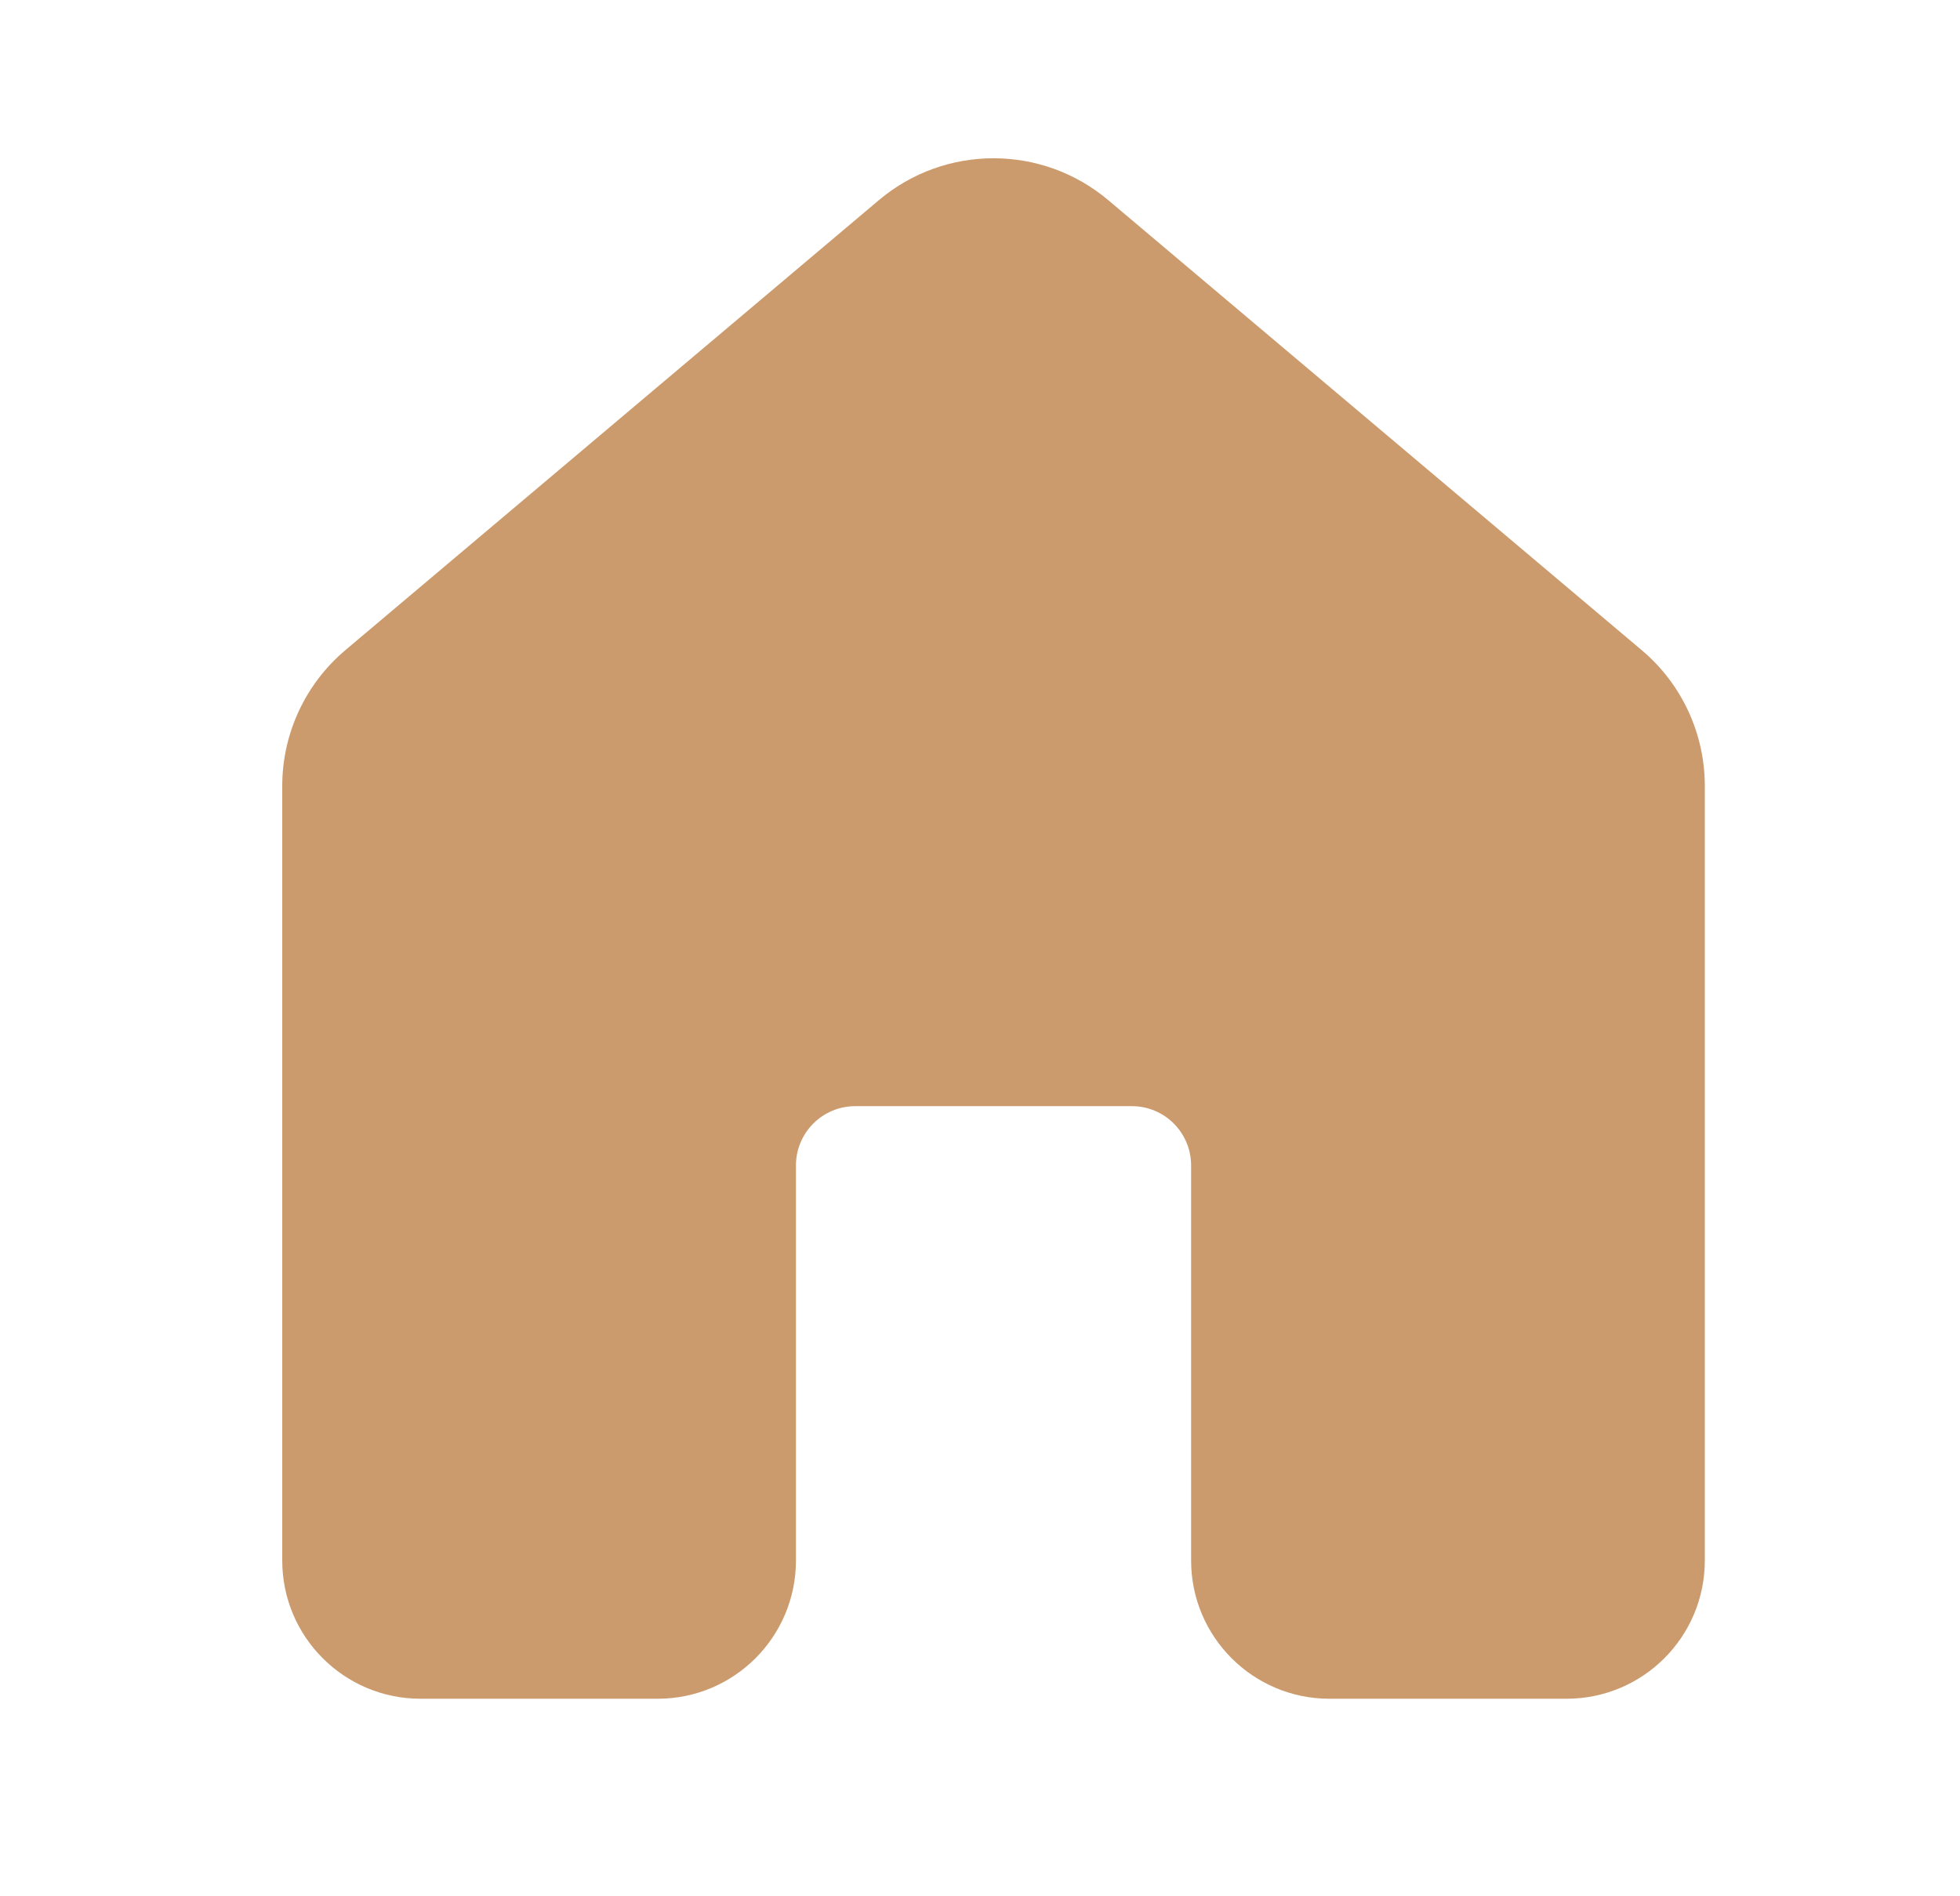 <svg width="31" height="30" viewBox="0 0 31 30" fill="none" xmlns="http://www.w3.org/2000/svg">
<path d="M13.901 3.166C14.948 2.283 16.48 2.283 17.528 3.166L25.965 10.285C26.599 10.819 26.964 11.606 26.964 12.434V24.688C26.964 25.896 25.985 26.875 24.777 26.875H21.027C19.819 26.875 18.839 25.896 18.839 24.688V18.438C18.839 17.92 18.42 17.5 17.902 17.5H13.527C13.009 17.5 12.589 17.92 12.589 18.438V24.688C12.589 25.896 11.61 26.875 10.402 26.875H6.652C5.444 26.875 4.464 25.896 4.464 24.688V12.434C4.464 11.606 4.83 10.819 5.463 10.285L13.901 3.166Z" fill="#CC9B6D"/>
</svg>
